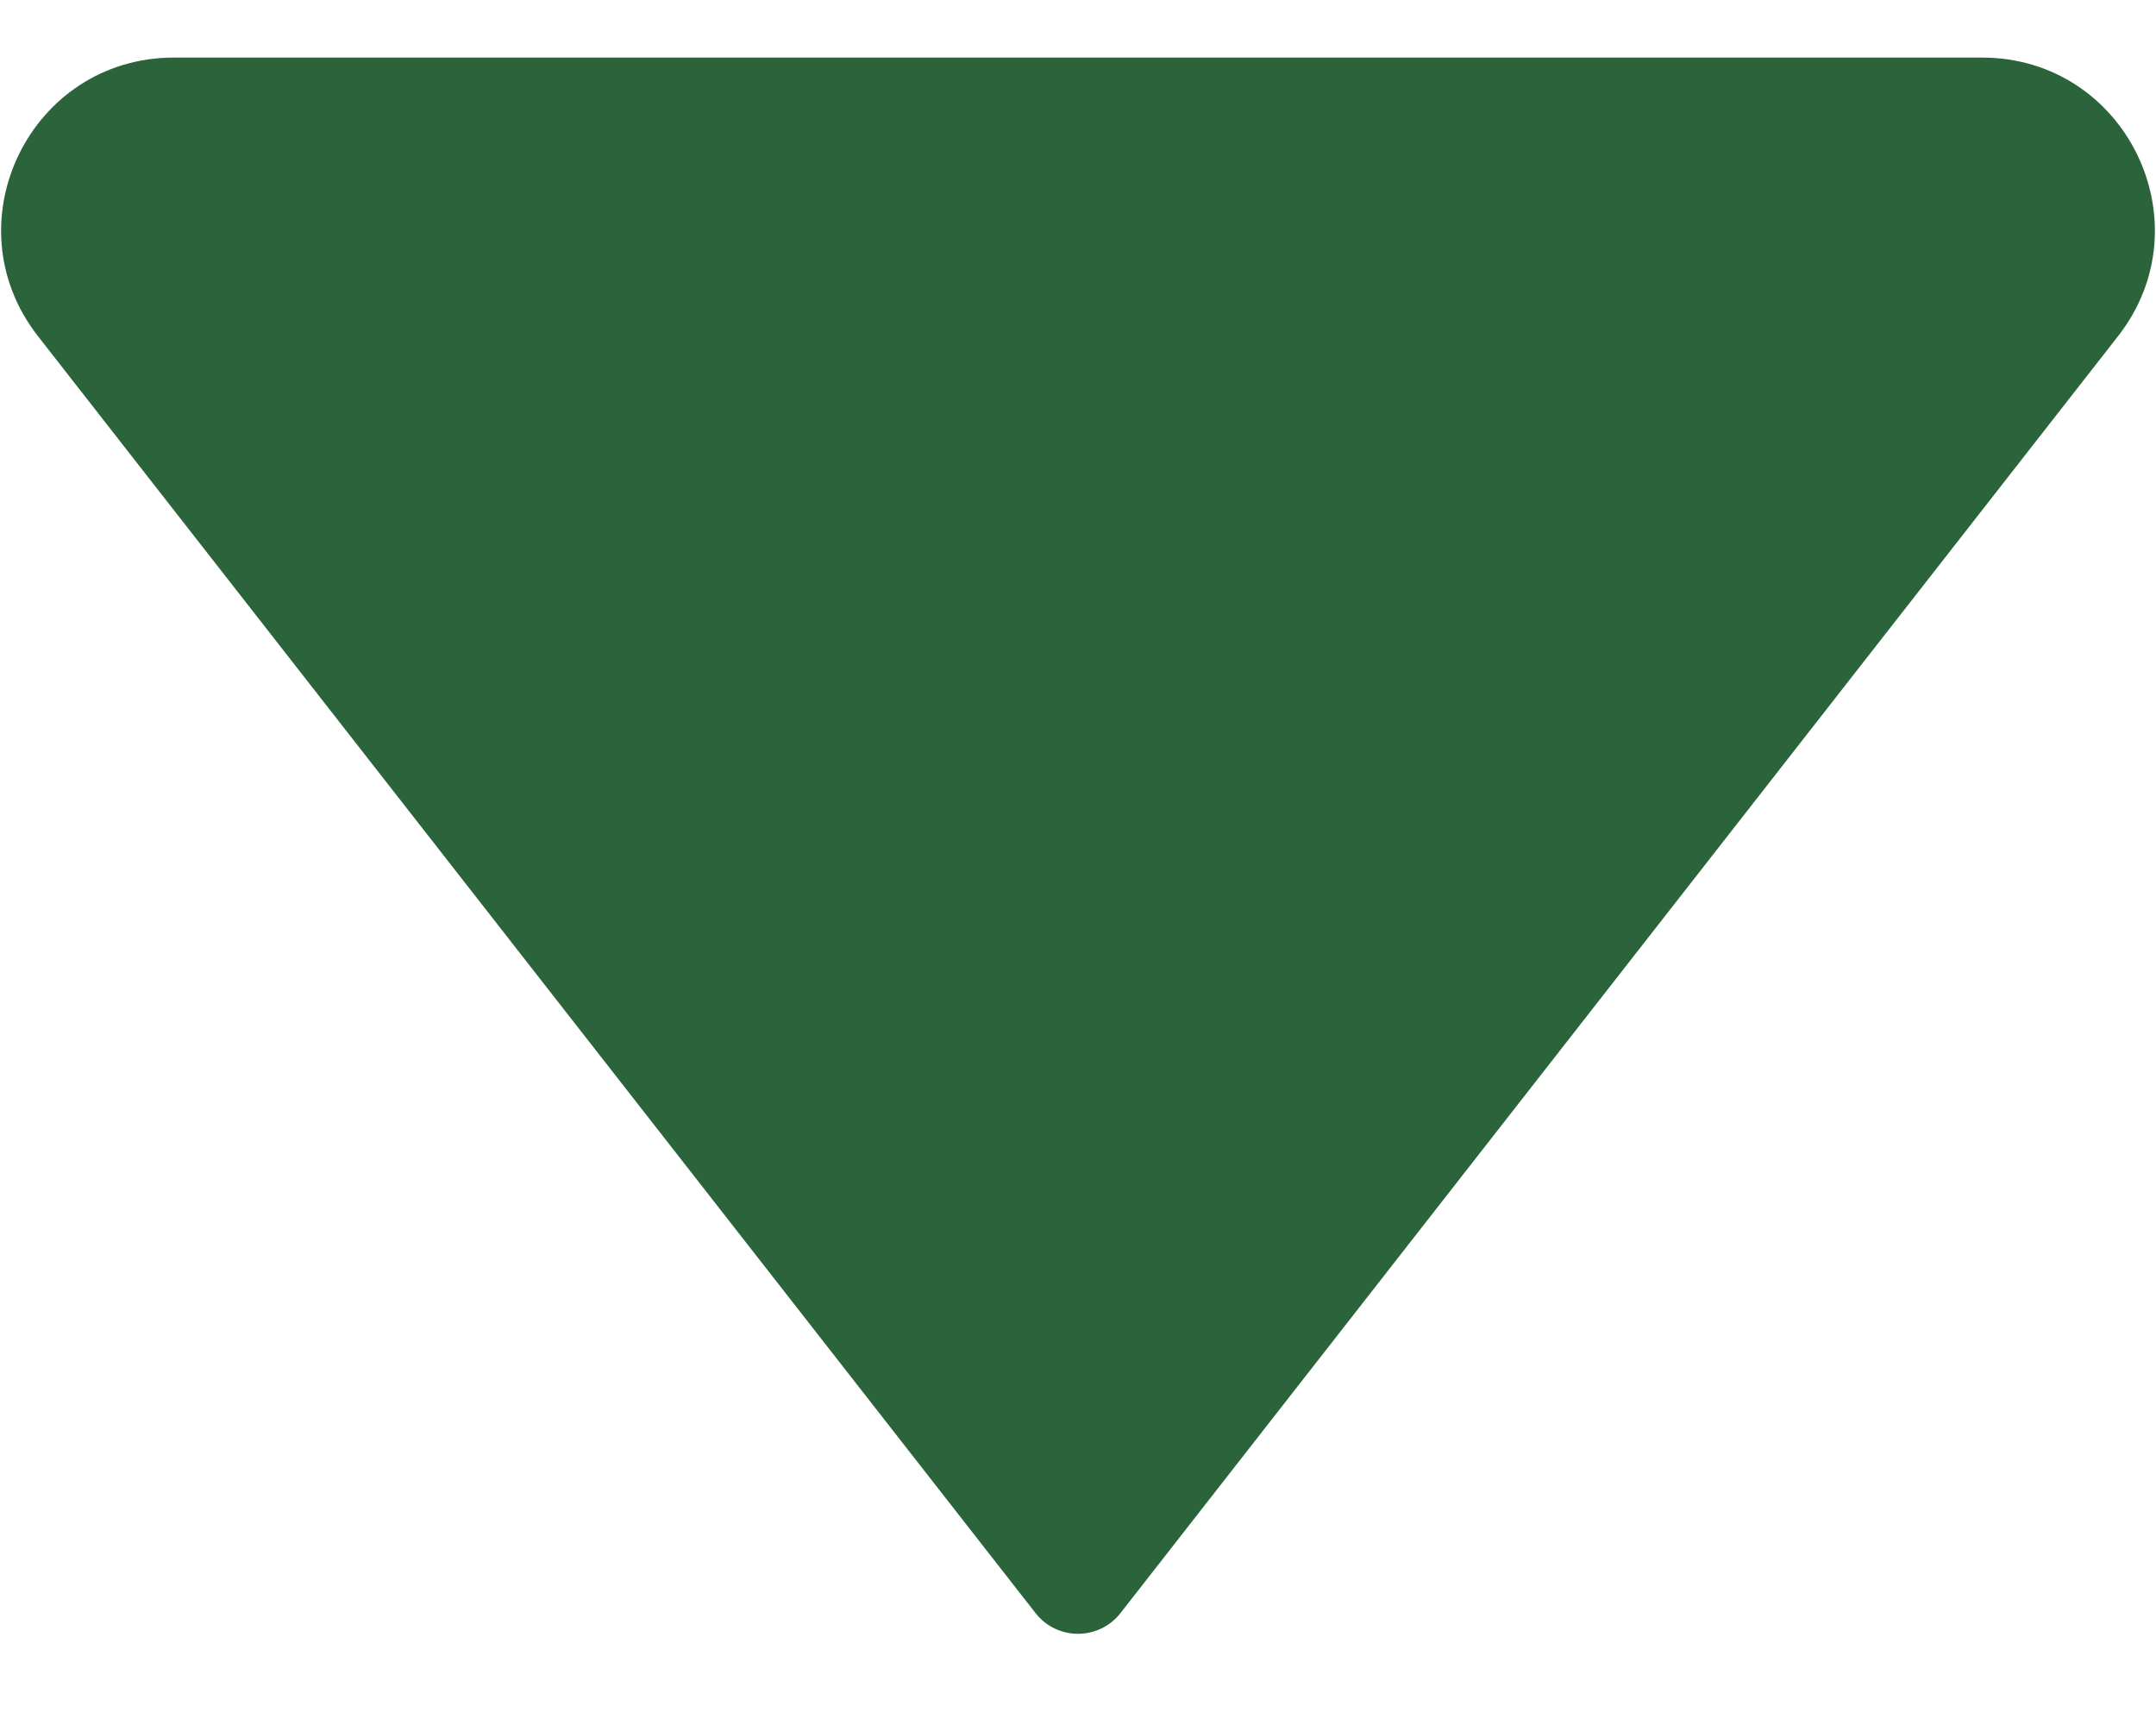<svg width="10" height="8" viewBox="0 0 10 8" fill="none" xmlns="http://www.w3.org/2000/svg">
<path d="M4.803 7.481L0.176 1.559C-0.234 1.034 0.14 0.267 0.807 0.267L9.193 0.267C9.86 0.267 10.234 1.034 9.824 1.559L5.197 7.481C5.097 7.609 4.903 7.609 4.803 7.481Z" fill="#2B643B"/>
</svg>
